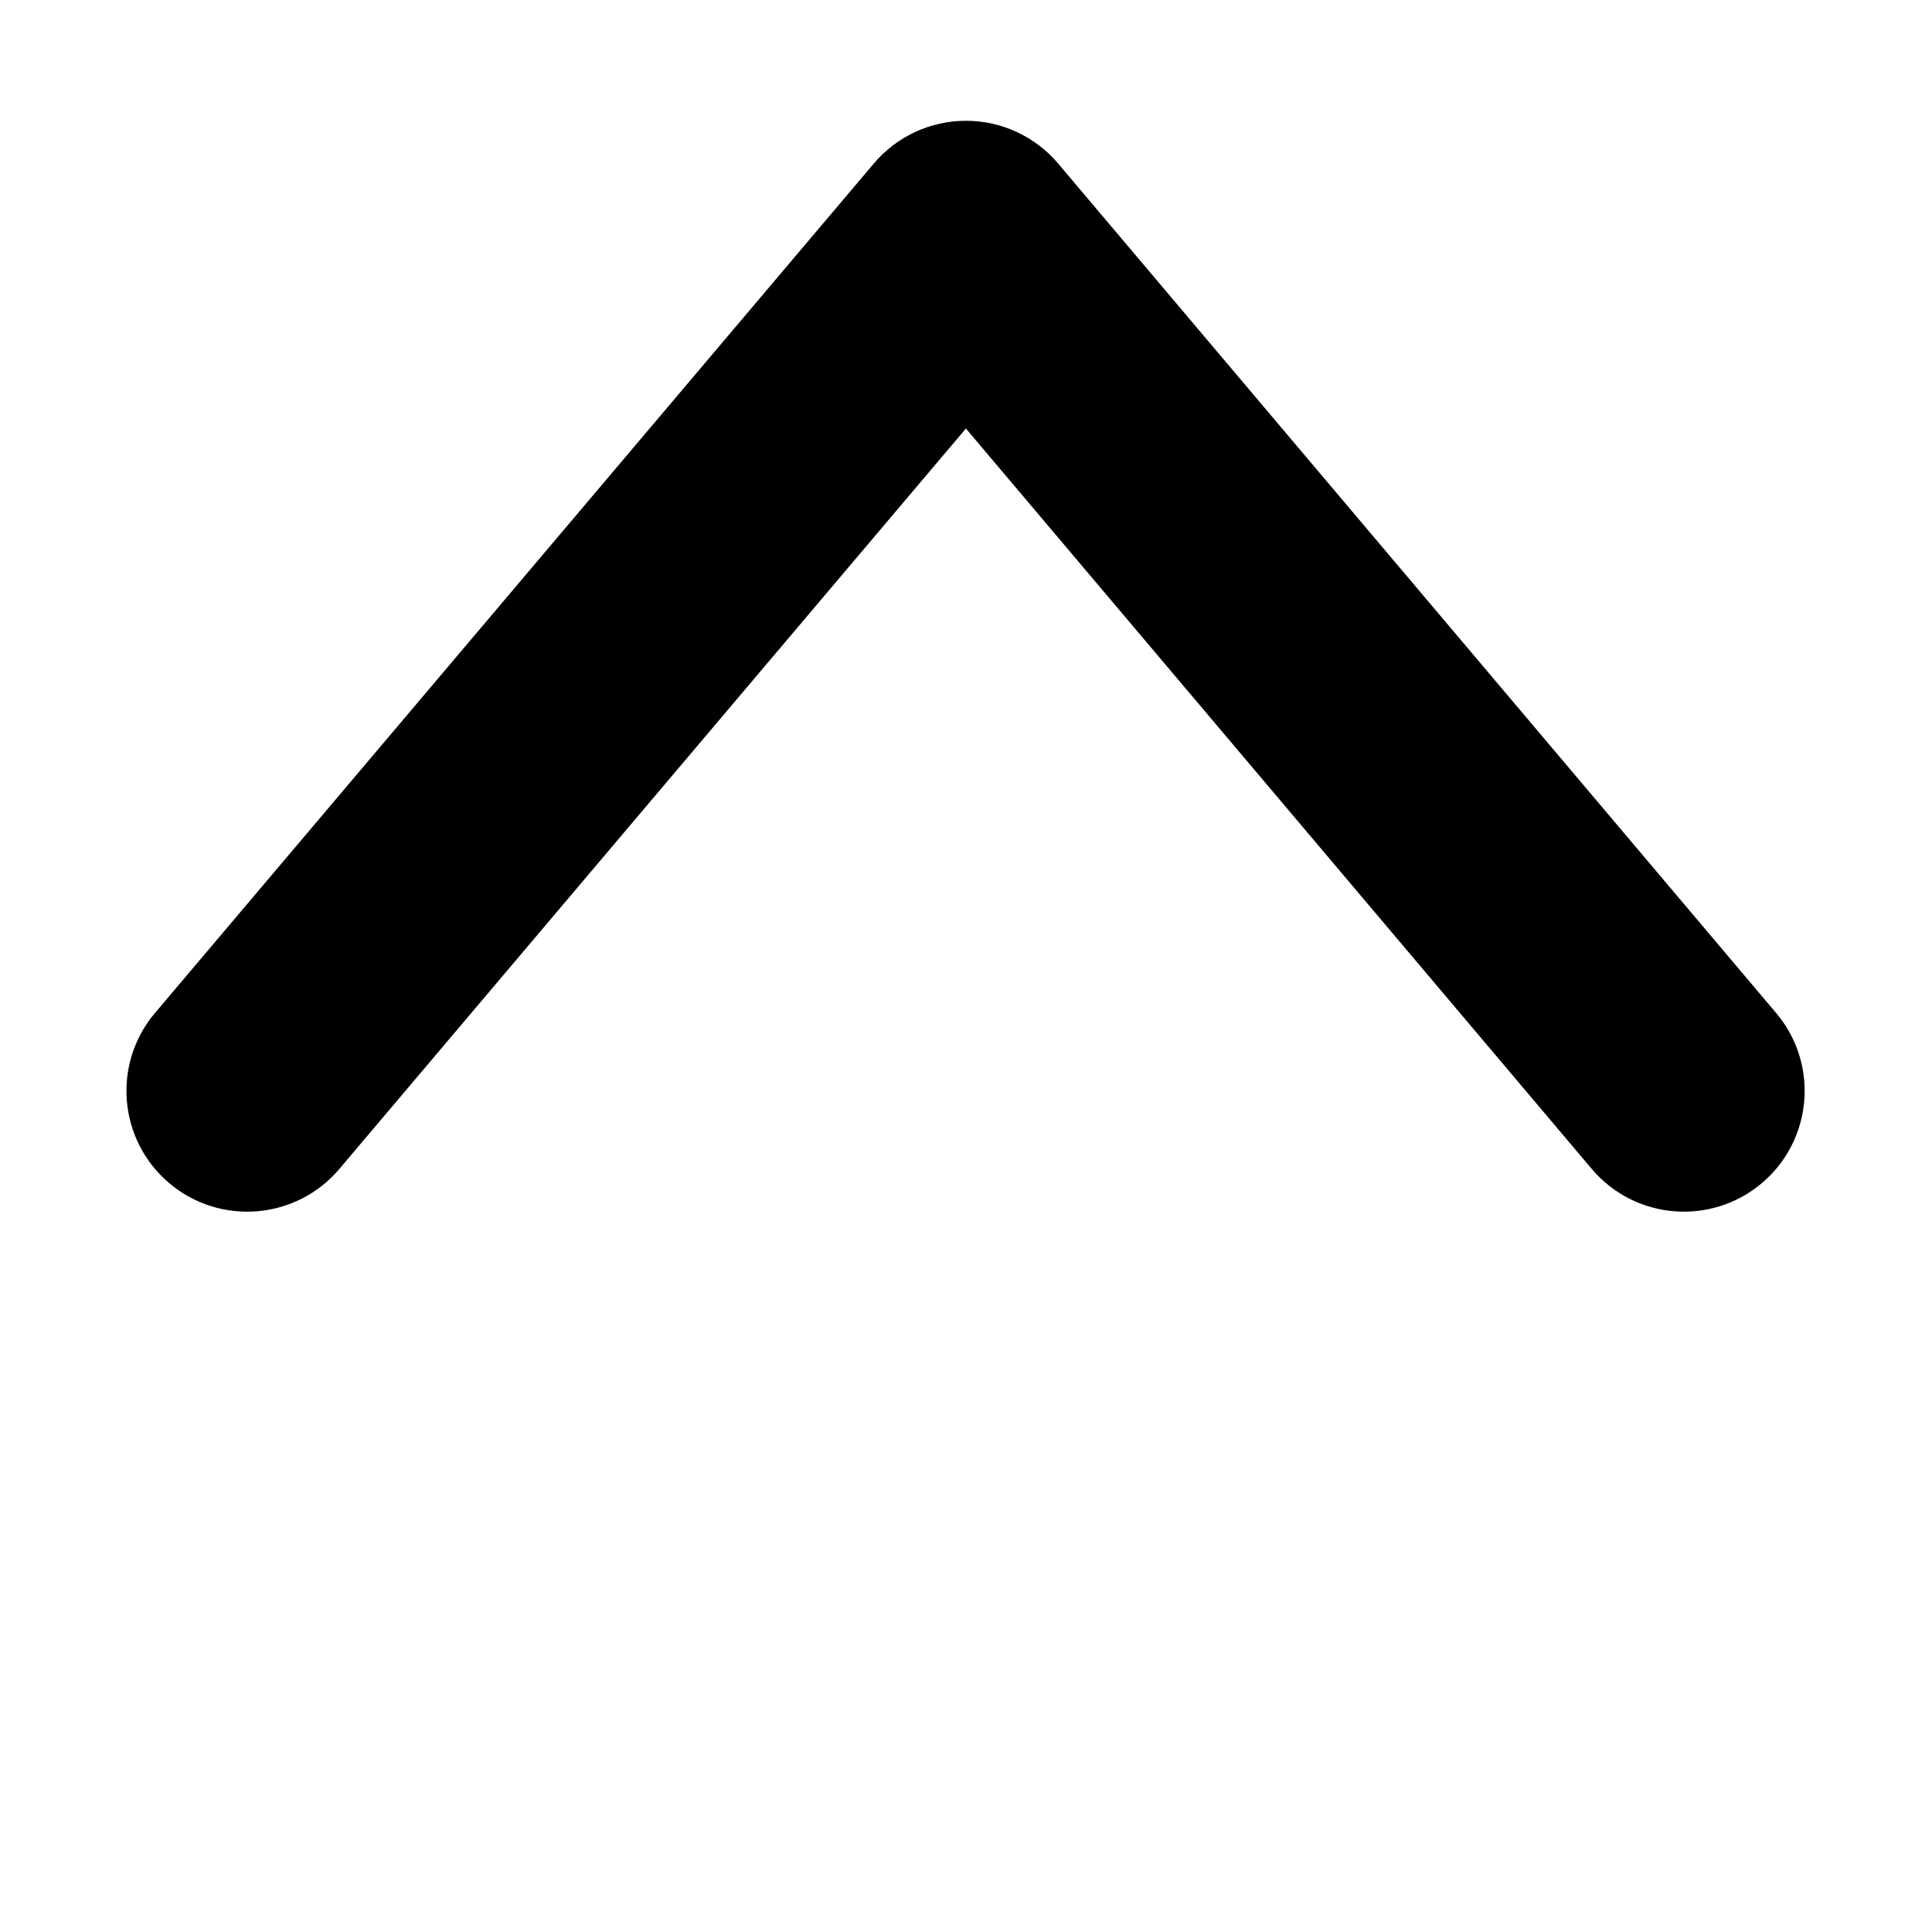 <svg xmlns="http://www.w3.org/2000/svg" x="0px" y="0px" width="128px" height="128px">
<path d="M64,8.002c2.354,0.001,4.588,1.038,6.107,2.836l47.565,56.274c1.27,1.502,1.891,3.336,1.891,5.16
c0,2.273-0.964,4.531-2.836,6.113c-3.374,2.853-8.422,2.43-11.273-0.945l-41.46-49.05L22.484,77.444
c-2.853,3.373-7.901,3.793-11.274,0.94c-3.373-2.856-3.794-7.902-0.939-11.275L57.892,10.834
C59.412,9.037,61.647,8.001,64,8.002z"/>
</svg>
